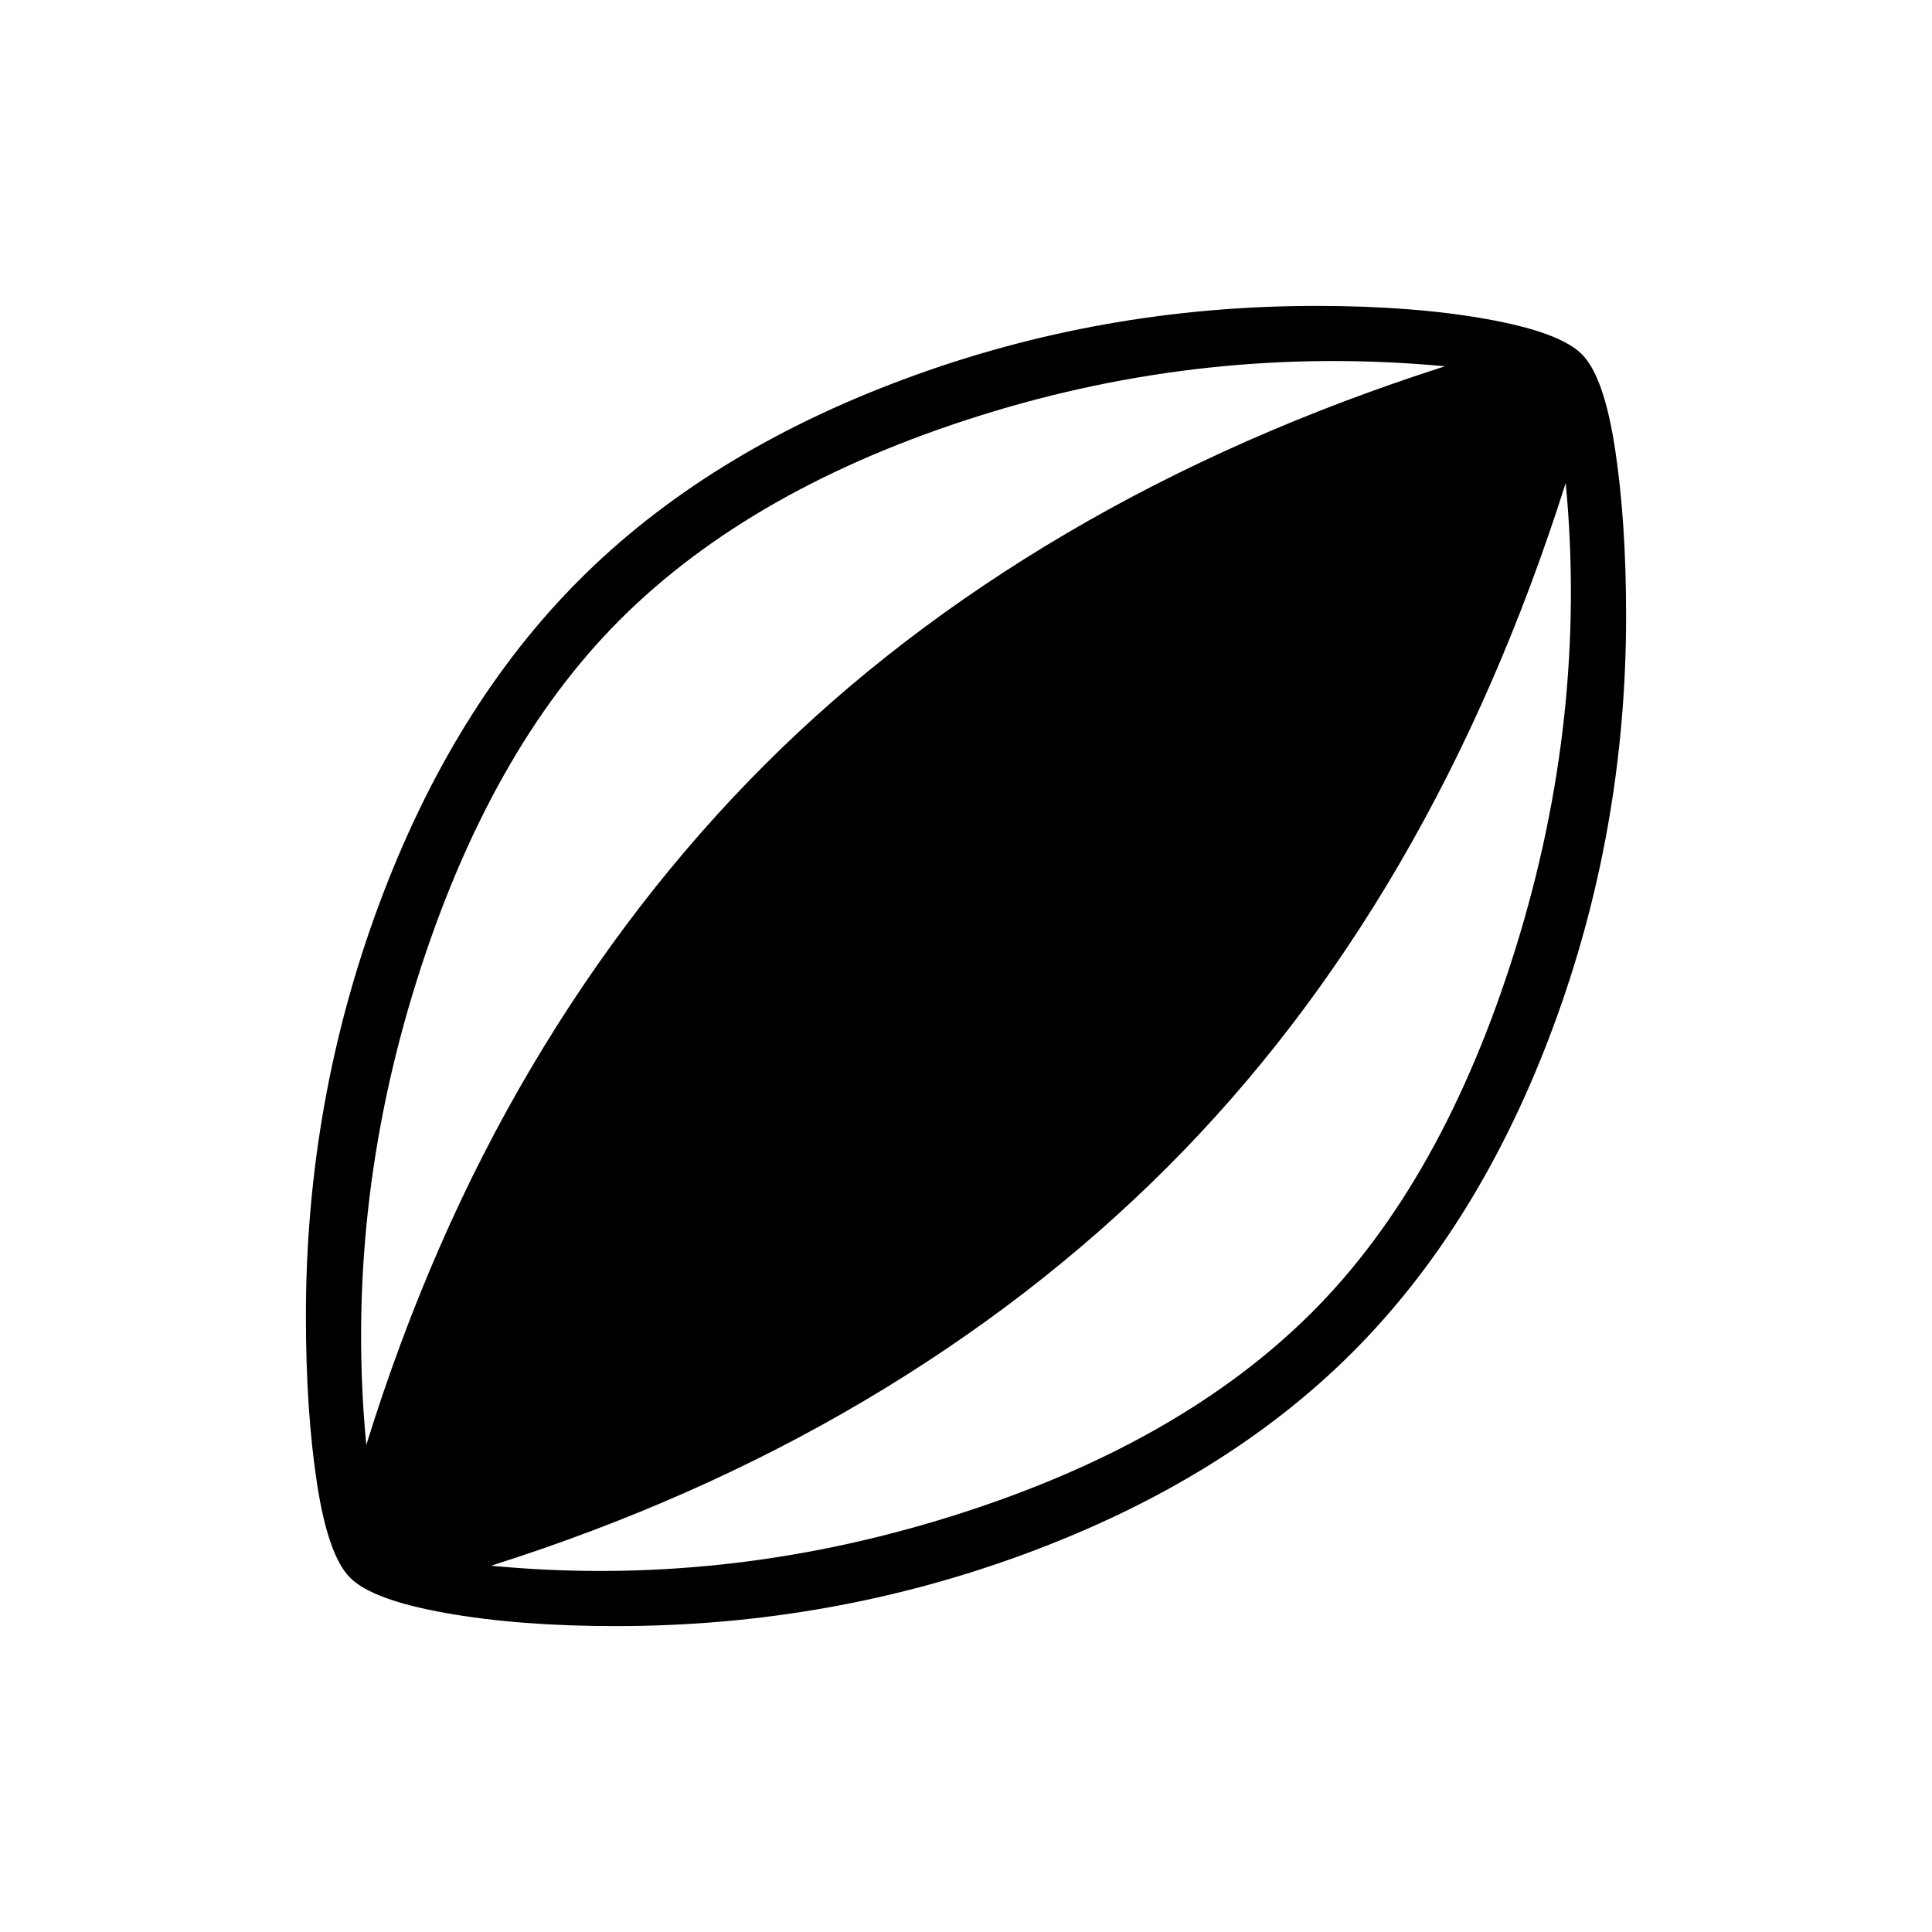 <svg xmlns="http://www.w3.org/2000/svg" height="24" viewBox="0 -960 960 960" width="24"><path d="M306-152q-48 0-84.5-6.5T174-176q-11-11-16.5-47t-5.5-83q0-107 36.5-205T288-672q63-63 161-99.5T654-808q48 0 84.5 6.5T786-784q11 11 16.5 47t5.5 83q0 107-36.5 205T672-288q-63 63-161 99.5T306-152Zm-124-90q32-103 82-187.5T380-580q65-65 150-115t188-83q-118-11-231 24.5T308-652q-65 65-101 179.5T182-242Zm62 60q115 11 228.5-24.5T652-308q65-65 101-180.5T778-720q-33 104-82.5 189T580-380q-66 66-150.5 116T244-182Z"/></svg>